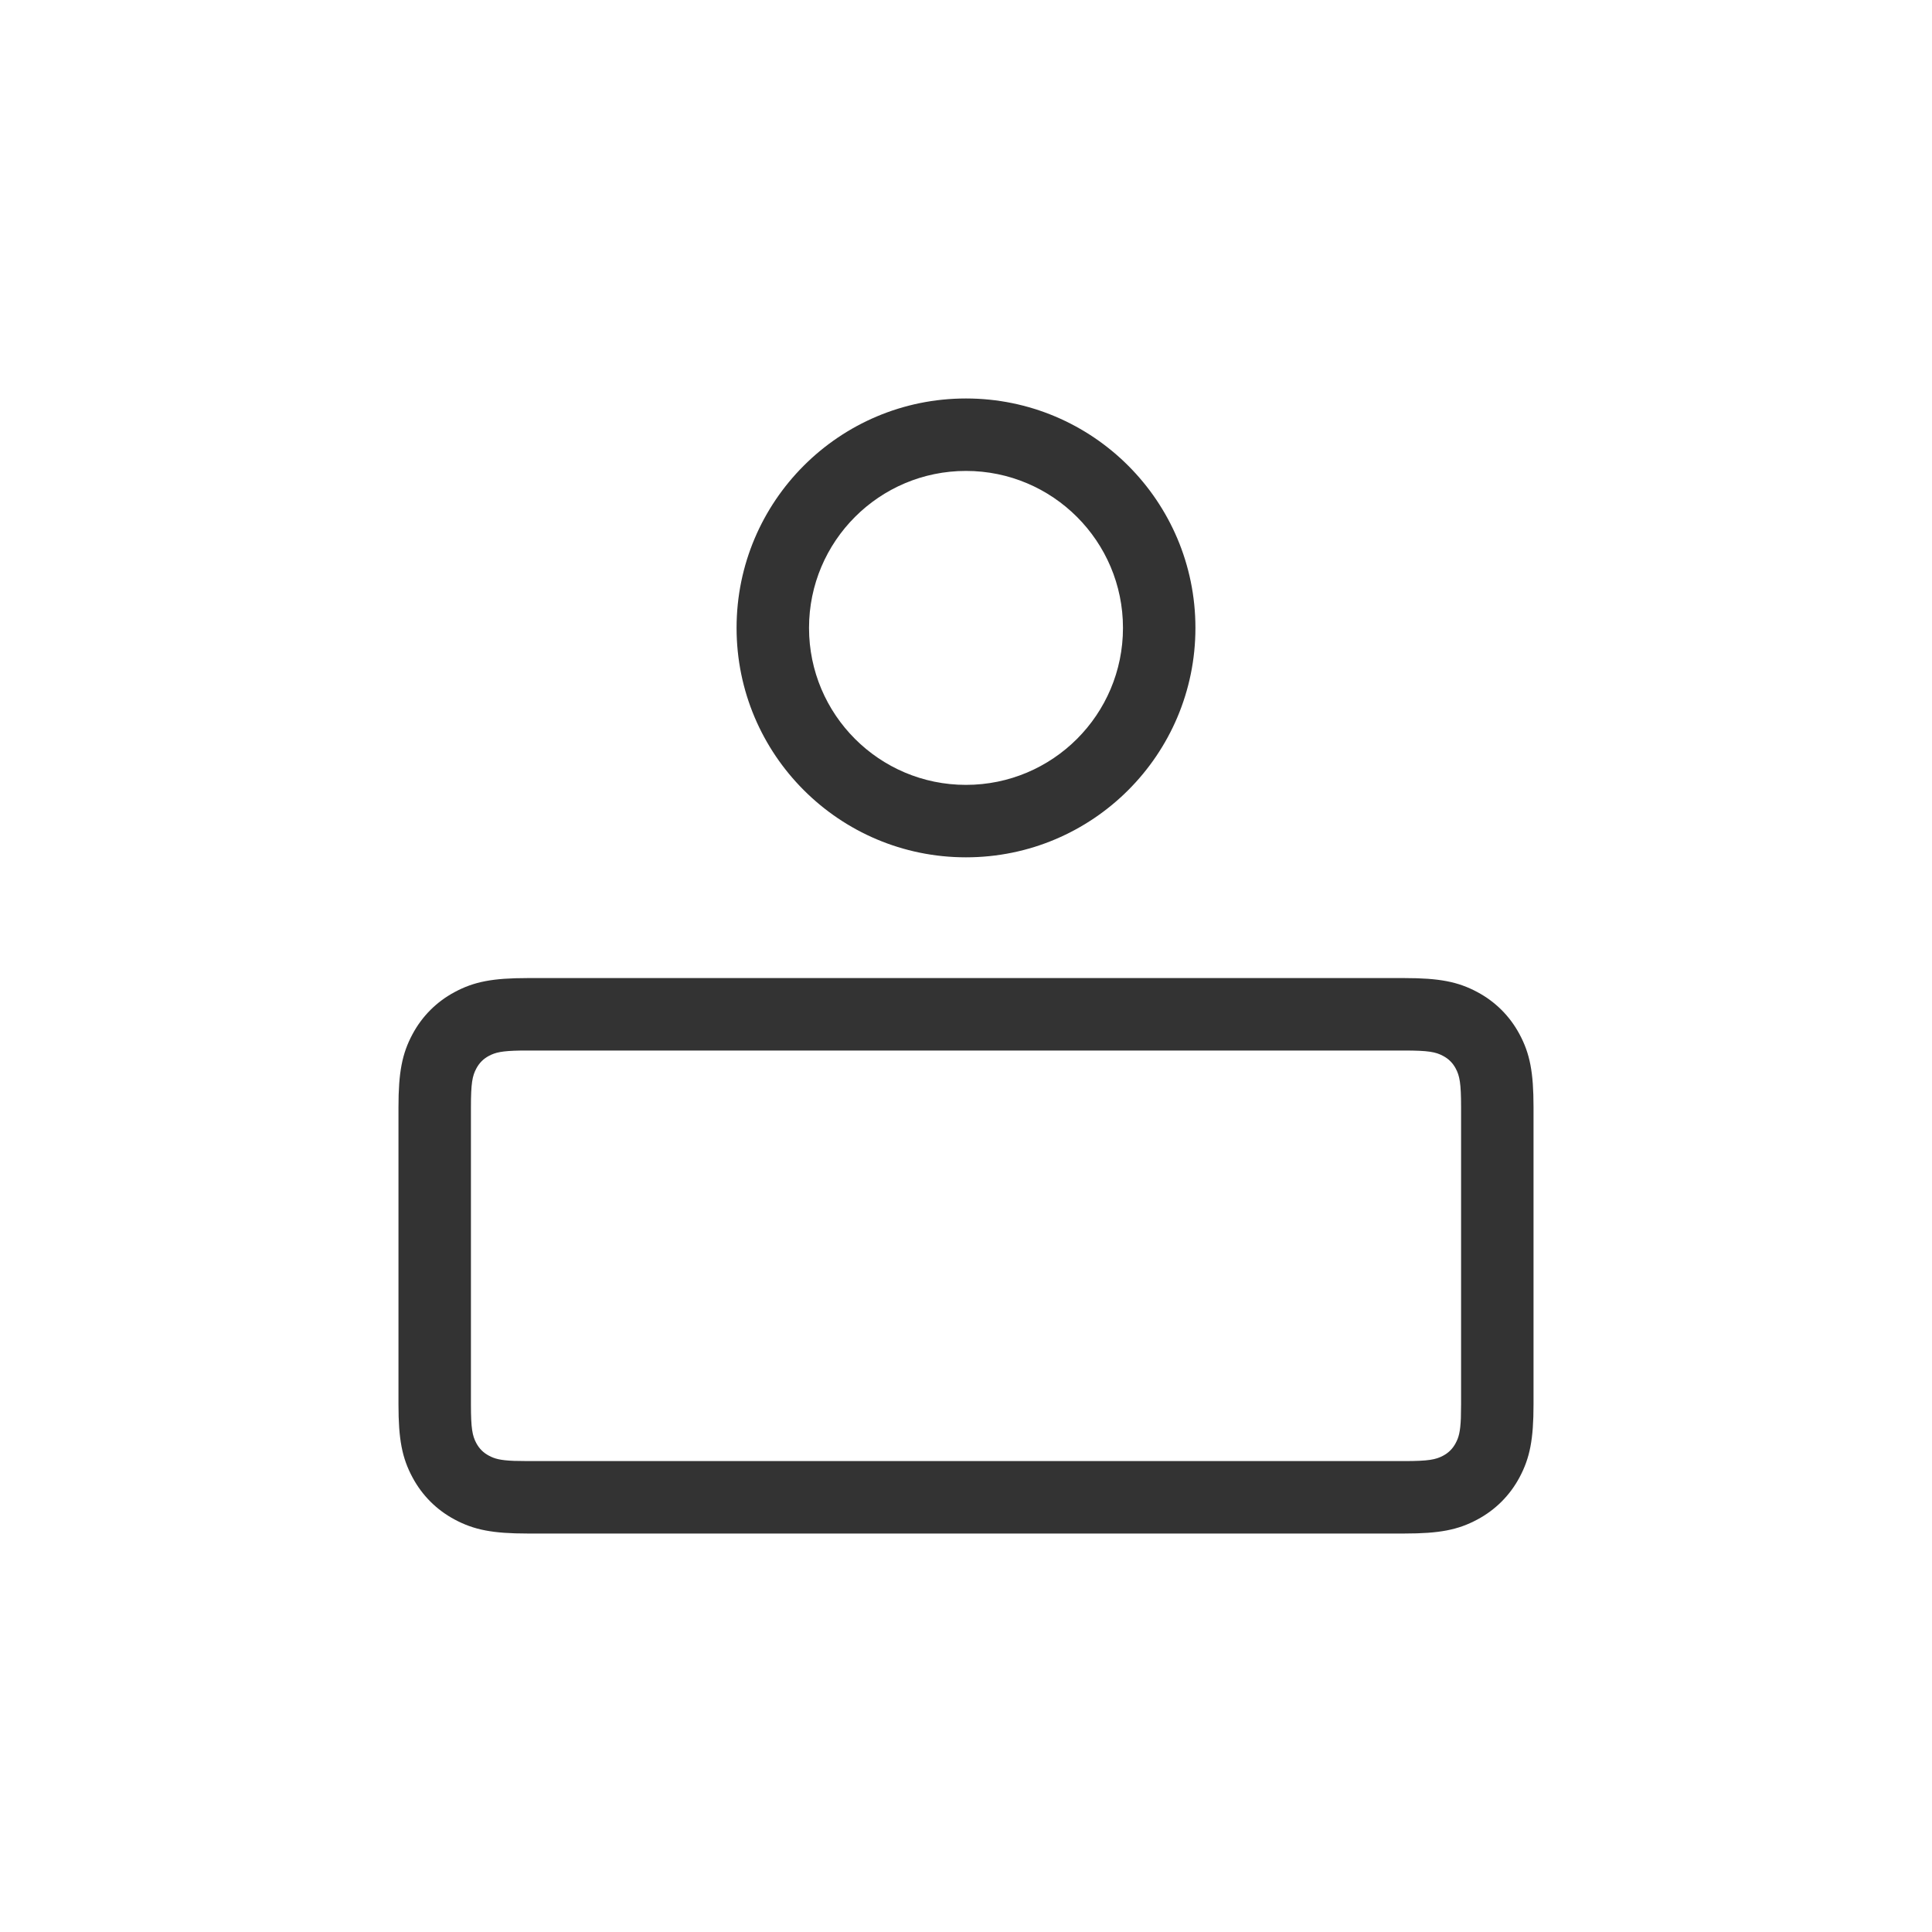 <svg xmlns="http://www.w3.org/2000/svg" width="48" height="48" viewBox="0 0 48 48">
    <g fill="none" fill-rule="evenodd">
        <g>
            <g>
                <g>
                    <g>
                        <path fill="#333" d="M34.893 24.3c.867 0 1.329.09 1.81.347.45.24.81.6 1.05 1.05.258.481.347.943.347 1.81v7.386c0 .867-.09 1.329-.347 1.81-.24.45-.6.81-1.05 1.05-.481.258-.943.347-1.81.347H13.107c-.867 0-1.329-.09-1.81-.347-.45-.24-.81-.6-1.05-1.05-.258-.481-.347-.943-.347-1.81v-7.386c0-.867.09-1.329.347-1.81.24-.45.6-.81 1.05-1.05.481-.258.943-.347 1.81-.347zm0 1.8l-21.97.001c-.452.008-.613.045-.778.133-.136.073-.238.175-.31.311-.1.185-.135.367-.135.962v7.386c0 .595.035.777.134.962.073.136.175.238.311.31.144.078.286.116.622.13l.34.005h21.786c.595 0 .777-.035.962-.134.136-.073.238-.175.31-.311.078-.144.116-.286.13-.622l.005-.34v-7.386c0-.595-.035-.777-.134-.962-.073-.136-.175-.238-.311-.31-.185-.1-.367-.135-.962-.135zM23.999 9.9c3.148 0 5.701 2.552 5.701 5.7s-2.552 5.7-5.701 5.7c-3.147 0-5.699-2.552-5.699-5.7 0-3.147 2.552-5.7 5.699-5.7zm0 1.8c-2.152 0-3.899 1.747-3.899 3.9 0 2.154 1.746 3.9 3.899 3.9 2.155 0 3.901-1.746 3.901-3.9 0-2.153-1.747-3.9-3.901-3.9z" transform="translate(-932 -140) translate(0 88) translate(0 32) translate(932 20)"/>
                    </g>
                </g>
            </g>
        </g>
    </g>
</svg>
